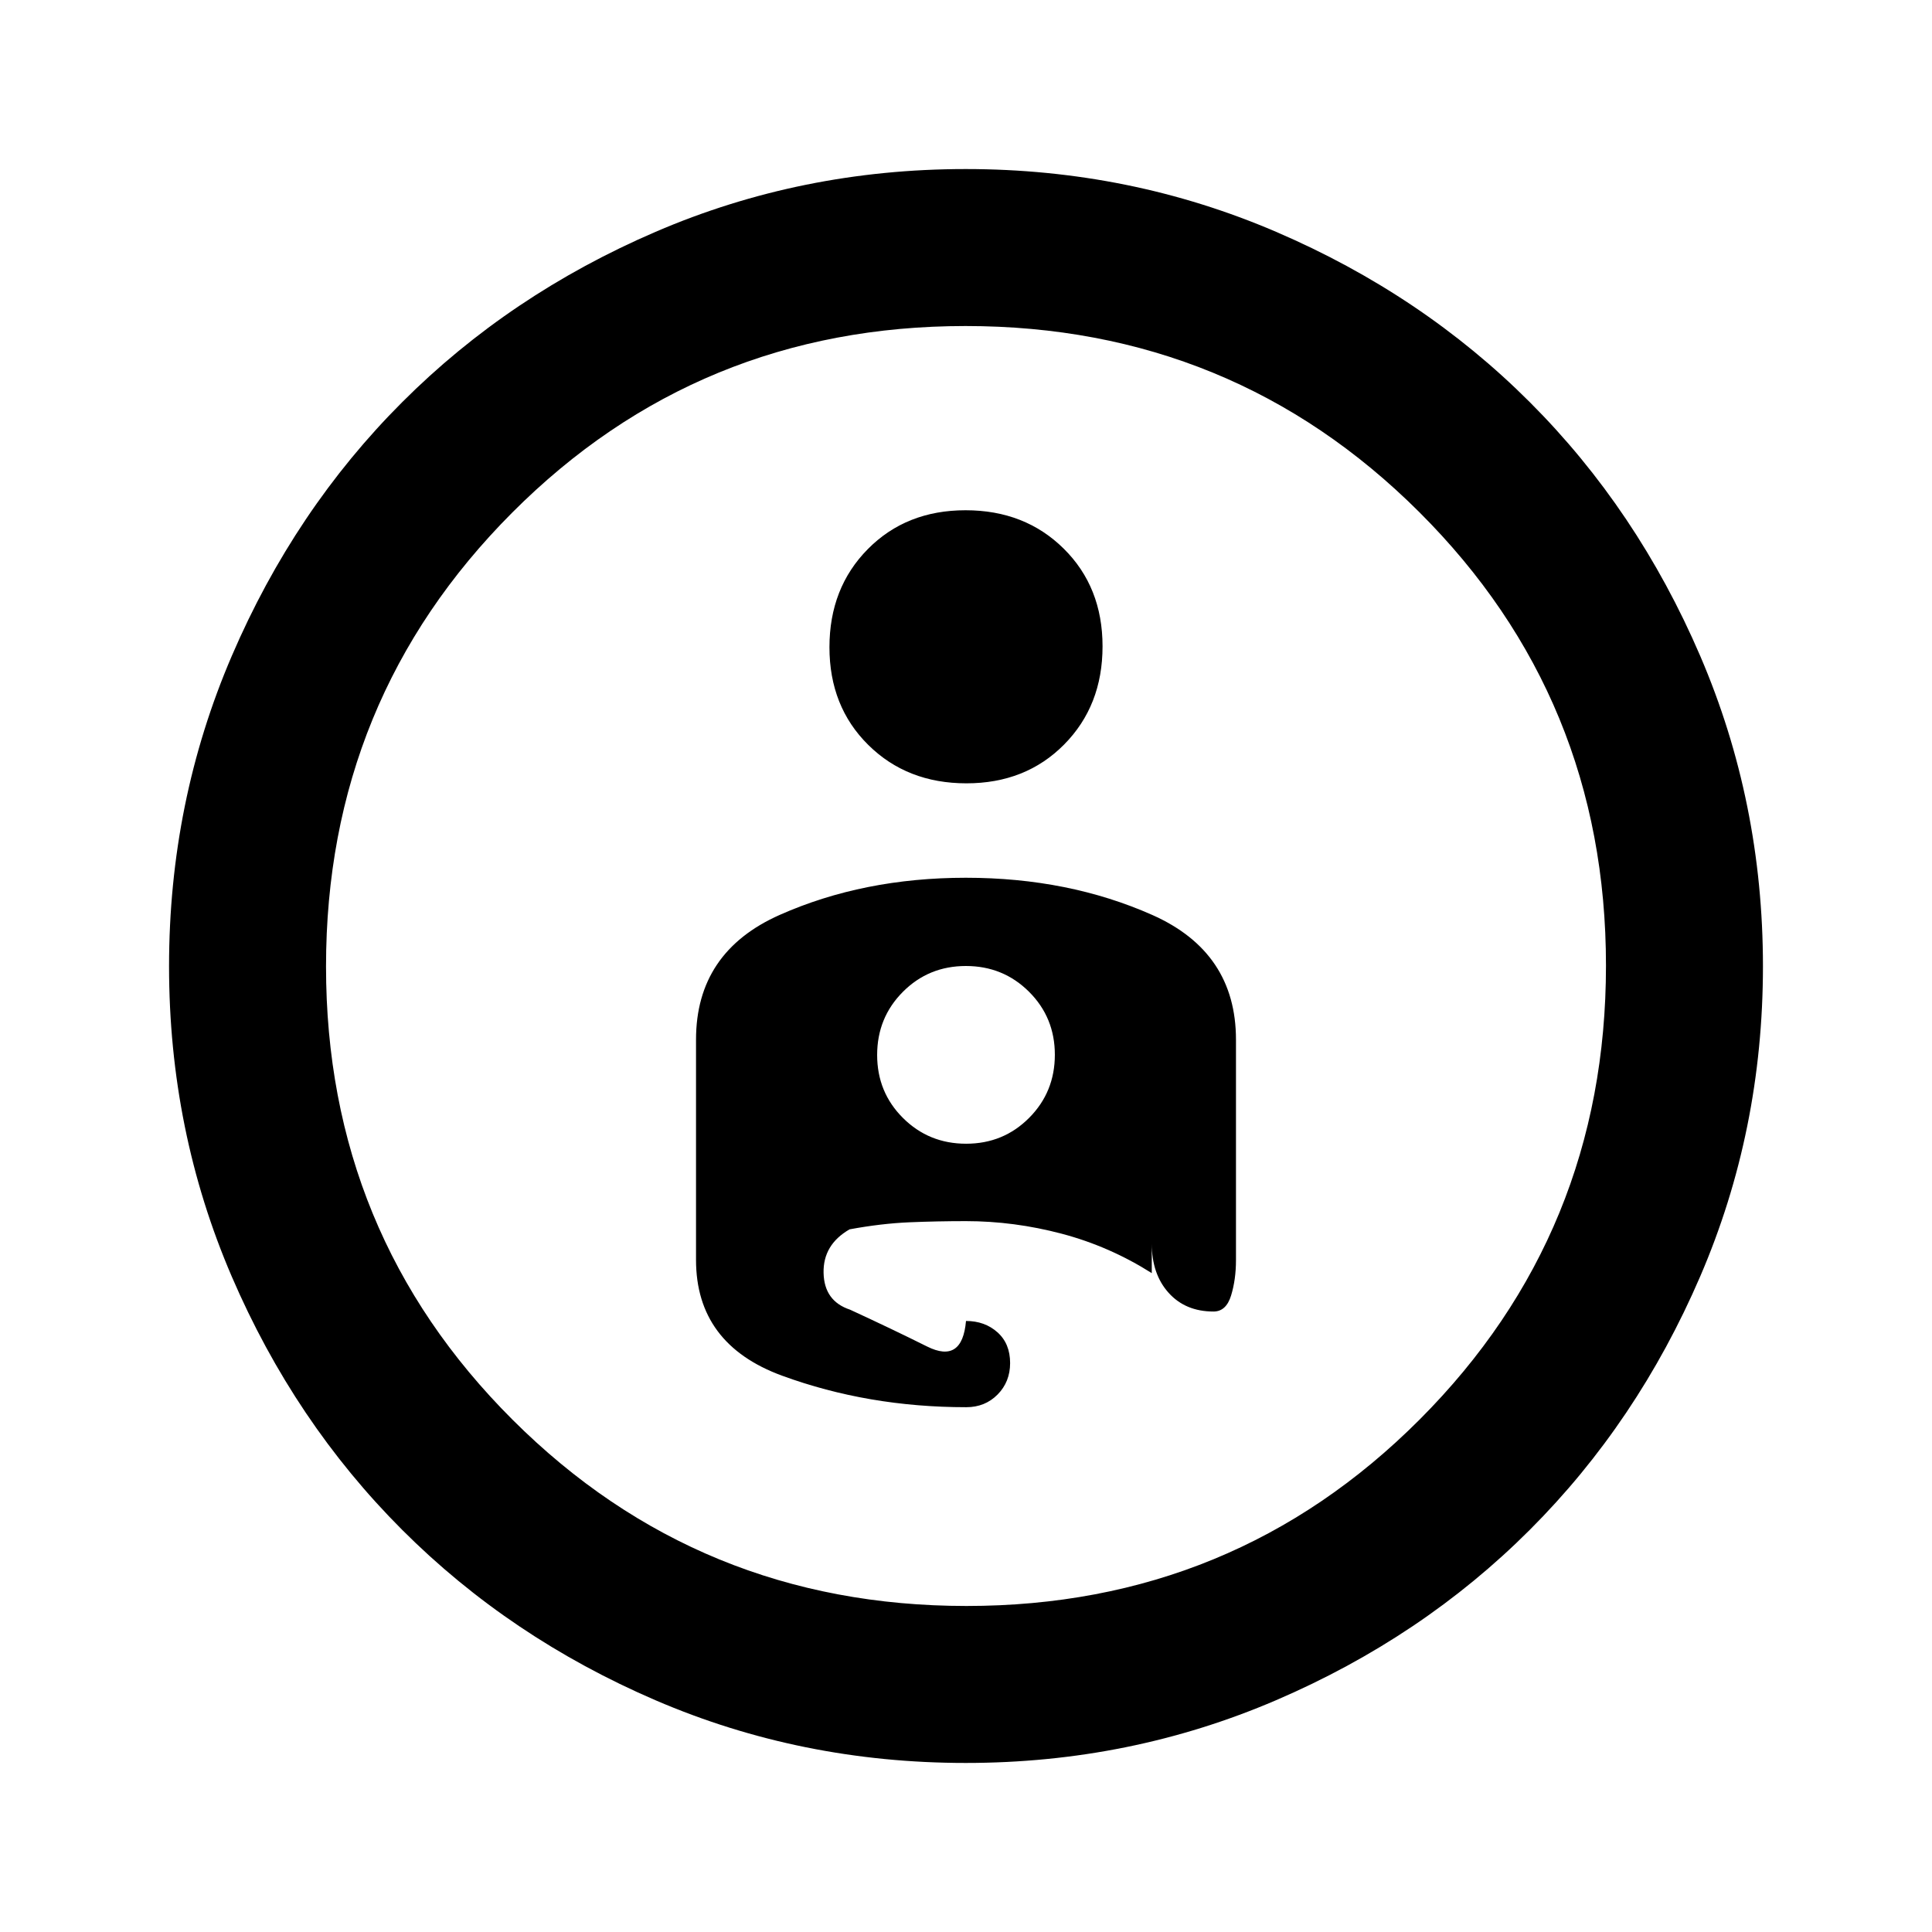 <svg xmlns="http://www.w3.org/2000/svg" height="20" viewBox="0 -960 960 960" width="20"><path d="M479.88-876q81.57 0 154.21 31.2 72.64 31.2 126.07 84.64 53.44 53.43 84.64 126.03Q876-561.54 876-479.88q0 81.75-31.2 154.18t-84.64 125.86q-53.43 53.44-126.03 84.64Q561.54-84 479.88-84q-81.75 0-154.13-31.14-72.37-31.14-125.92-84.69t-84.69-125.92Q84-398.13 84-479.88q0-81.66 31.2-154.25 31.2-72.6 84.64-126.03 53.43-53.44 125.9-84.64Q398.21-876 479.88-876Zm.35 714Q613-162 705.5-254.73t92.5-225.5Q798-613 705.27-705.5T479.77-798Q347-798 254.5-705.27T162-479.77Q162-347 254.73-254.5t225.5 92.5Zm-68.08-476.4q0 29.48 19.29 48.55 19.29 19.08 48.77 19.08 29.48 0 48.56-19.29 19.08-19.29 19.08-48.77 0-29.48-19.29-48.55-19.29-19.08-48.77-19.08-29.48 0-48.56 19.29-19.08 19.29-19.08 48.77Zm67.79 114.55q-50.94 0-92.52 18.47-41.57 18.46-41.57 61.98v109.42q0 41.88 42.76 57.55 42.76 15.66 91.53 15.66 9.33 0 15.56-6.3 6.22-6.31 6.22-15.62 0-9.7-6.3-15.31-6.3-5.62-15.62-5.62-1.85 21.39-19.31 12.7-17.46-8.7-38.3-18.31-12.85-4.23-13.16-18.27-.31-14.04 12.92-21.65 15.8-2.91 29.67-3.5 13.88-.58 28.1-.58 24 0 47.69 6.27 23.7 6.27 44.7 19.57V-342q0 15.08 8.36 24.38 8.35 9.31 22.33 9.31 6.28 0 8.72-7.96 2.43-7.95 2.43-17.58v-109.52q0-43.55-41.63-62.01-41.63-18.47-92.58-18.47Zm.12 132.16q-18.52 0-31.37-12.79-12.84-12.79-12.84-31.31t12.78-31.36Q461.42-480 479.94-480t31.37 12.79q12.84 12.79 12.84 31.31 0 18.51-12.78 31.36-12.79 12.85-31.31 12.85ZM480-480Z"/></svg>